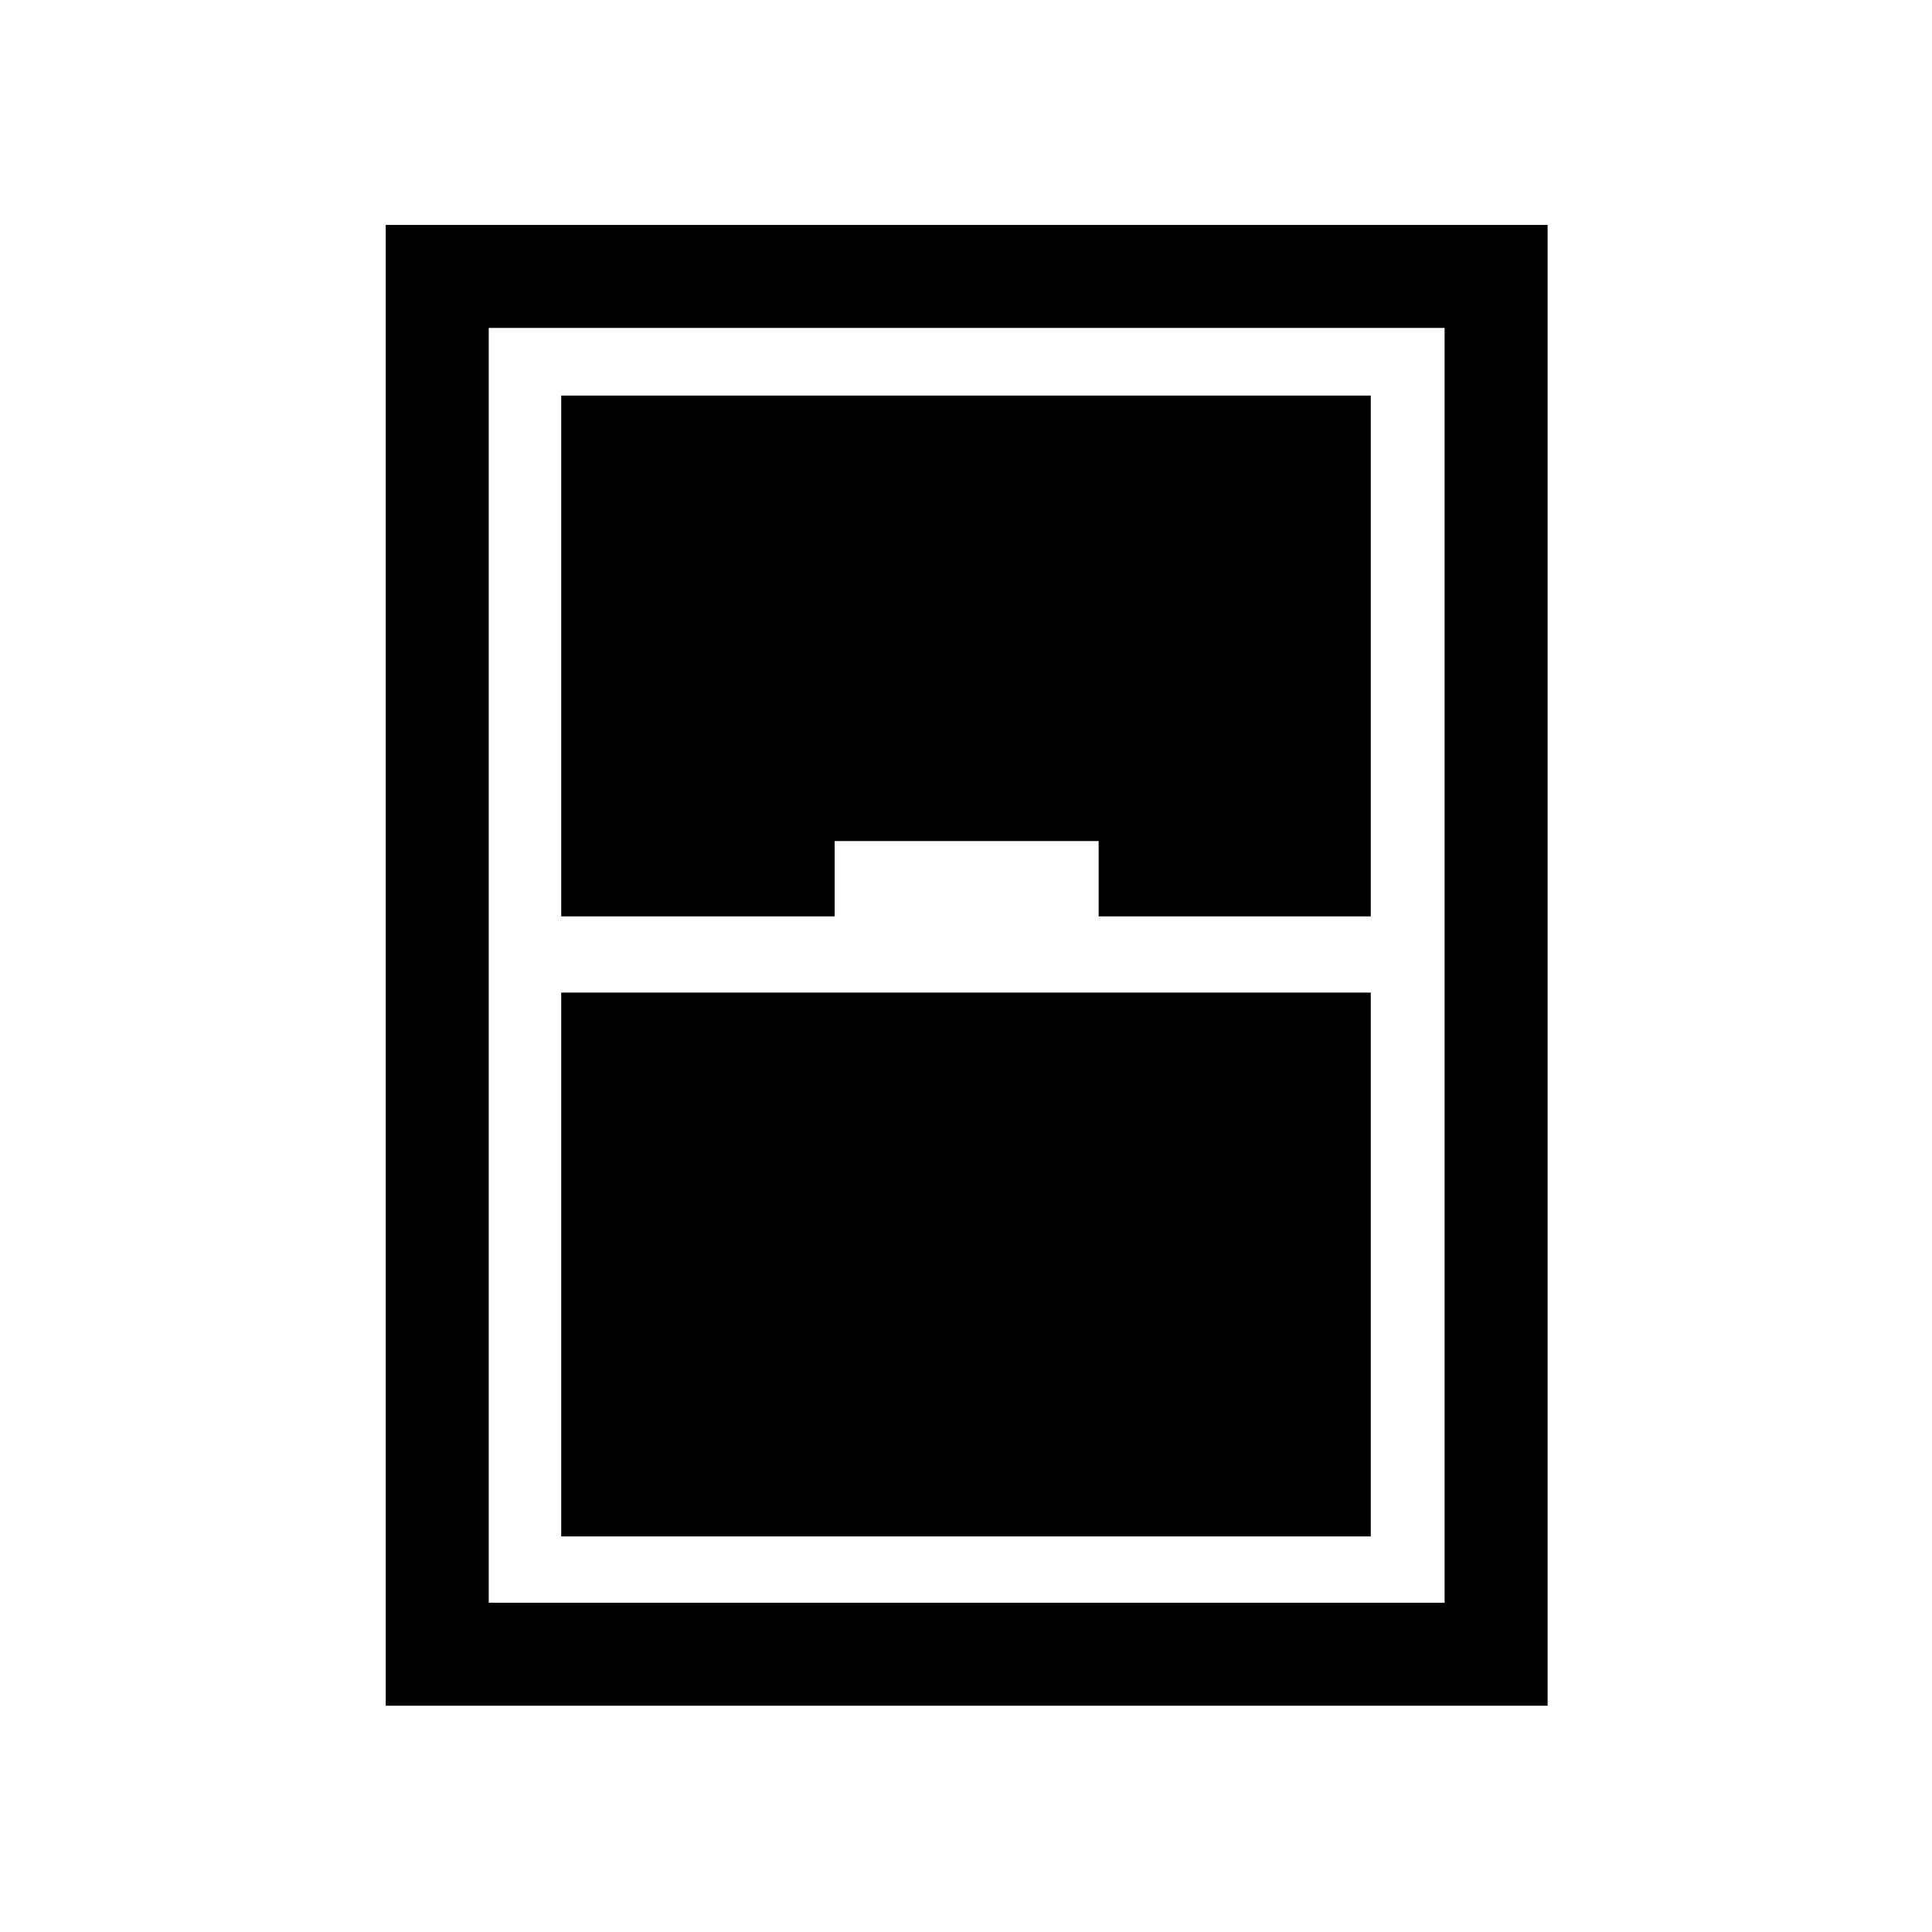 <svg xmlns="http://www.w3.org/2000/svg" height="40" viewBox="0 -960 960 960" width="40"><path d="M191.67-112.44v-735.79H769v735.79H191.67Zm87.2-392.2h135.87v-37.44h131.18v37.44h135.21v-258.8H278.87v258.8Zm0 37.85v270.23h402.26v-270.23H278.87Zm-36.02-330.26v633.43h474.97v-633.43H242.85Z"/></svg>